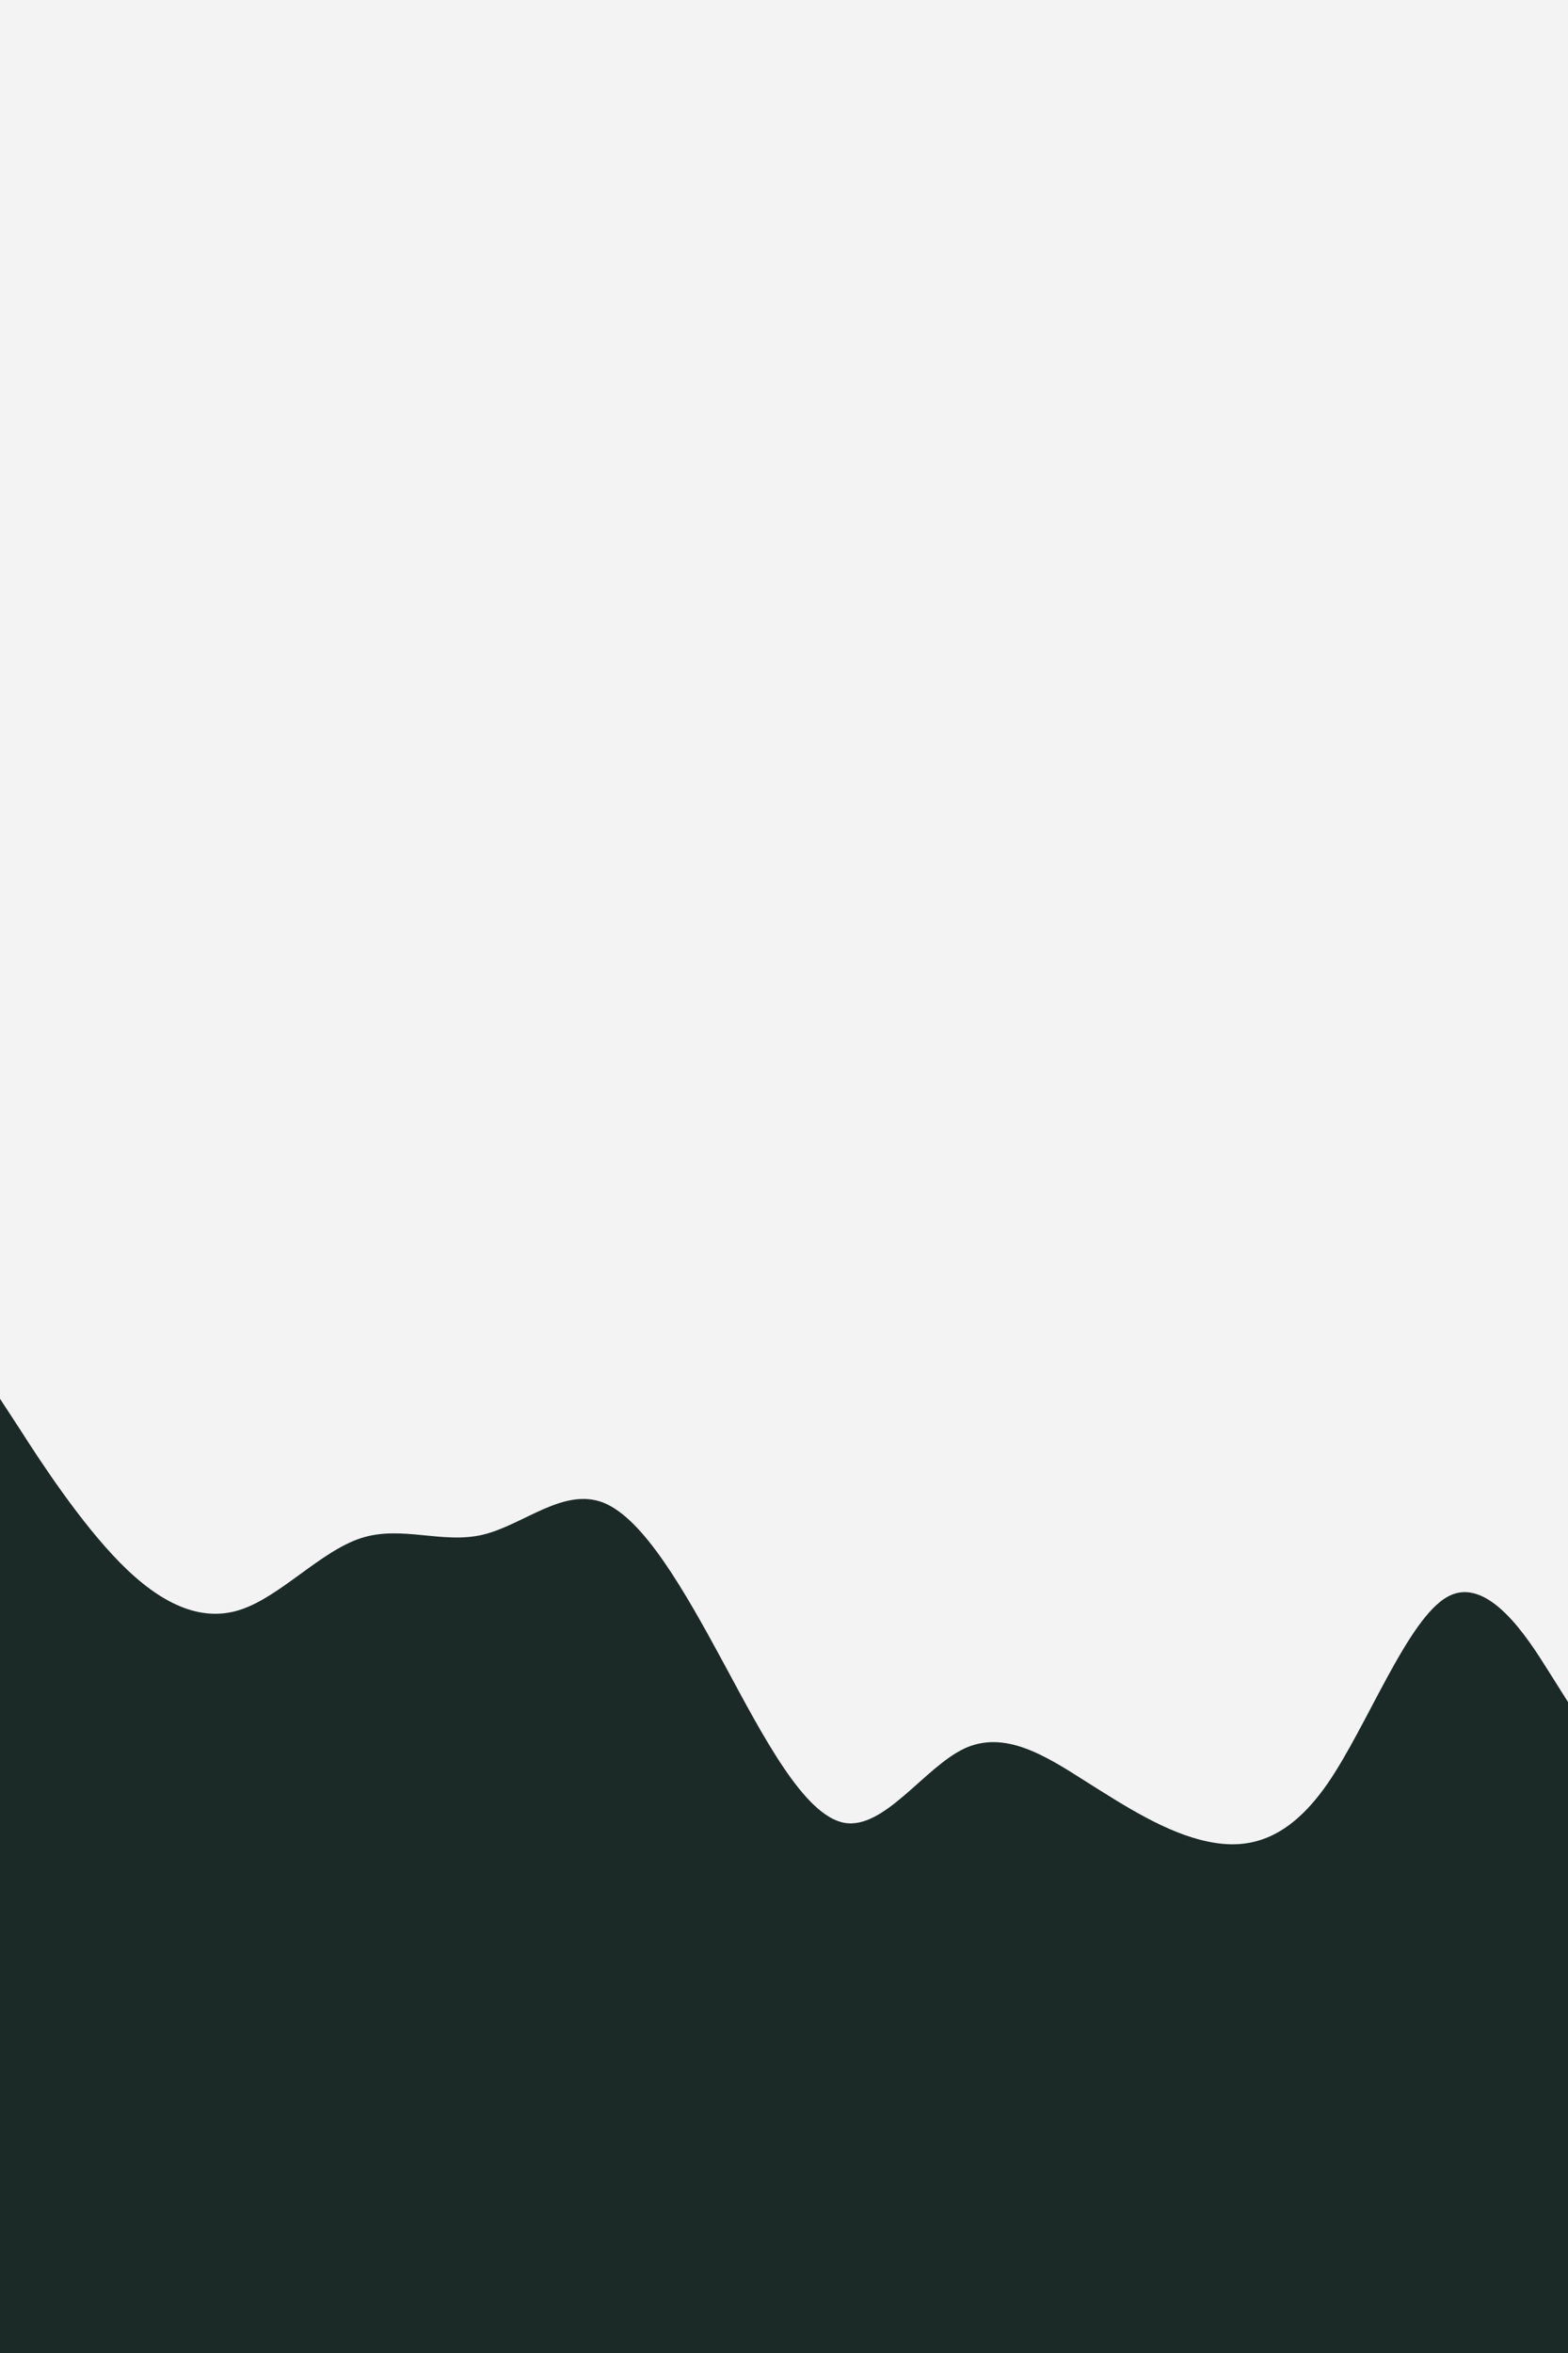 <svg id="visual" viewBox="0 0 600 900" width="600" height="900" xmlns="http://www.w3.org/2000/svg" xmlns:xlink="http://www.w3.org/1999/xlink" version="1.1"><rect x="0" y="0" width="600" height="900" fill="#f3f3f3"></rect><path d="M0 535L7.7 546.8C15.3 558.7 30.7 582.3 46 597.8C61.3 613.3 76.7 620.7 92 615.7C107.3 610.7 122.7 593.3 138.2 588.3C153.7 583.3 169.3 590.7 184.8 587C200.3 583.3 215.7 568.7 231 574.8C246.3 581 261.7 608 277 636.3C292.3 664.7 307.7 694.3 323 697.2C338.3 700 353.7 676 369 668.8C384.3 661.7 399.7 671.3 415.2 681.2C430.7 691 446.3 701 461.8 704.3C477.3 707.7 492.7 704.3 508 682.2C523.3 660 538.7 619 554 610.7C569.3 602.3 584.7 626.7 592.3 638.8L600 651L600 901L592.3 901C584.7 901 569.3 901 554 901C538.7 901 523.3 901 508 901C492.7 901 477.3 901 461.8 901C446.3 901 430.7 901 415.2 901C399.7 901 384.3 901 369 901C353.7 901 338.3 901 323 901C307.7 901 292.3 901 277 901C261.7 901 246.3 901 231 901C215.7 901 200.3 901 184.8 901C169.3 901 153.7 901 138.2 901C122.7 901 107.3 901 92 901C76.7 901 61.3 901 46 901C30.7 901 15.3 901 7.7 901L0 901Z" fill="#1b2927" stroke-linecap="round" stroke-linejoin="miter"></path></svg>